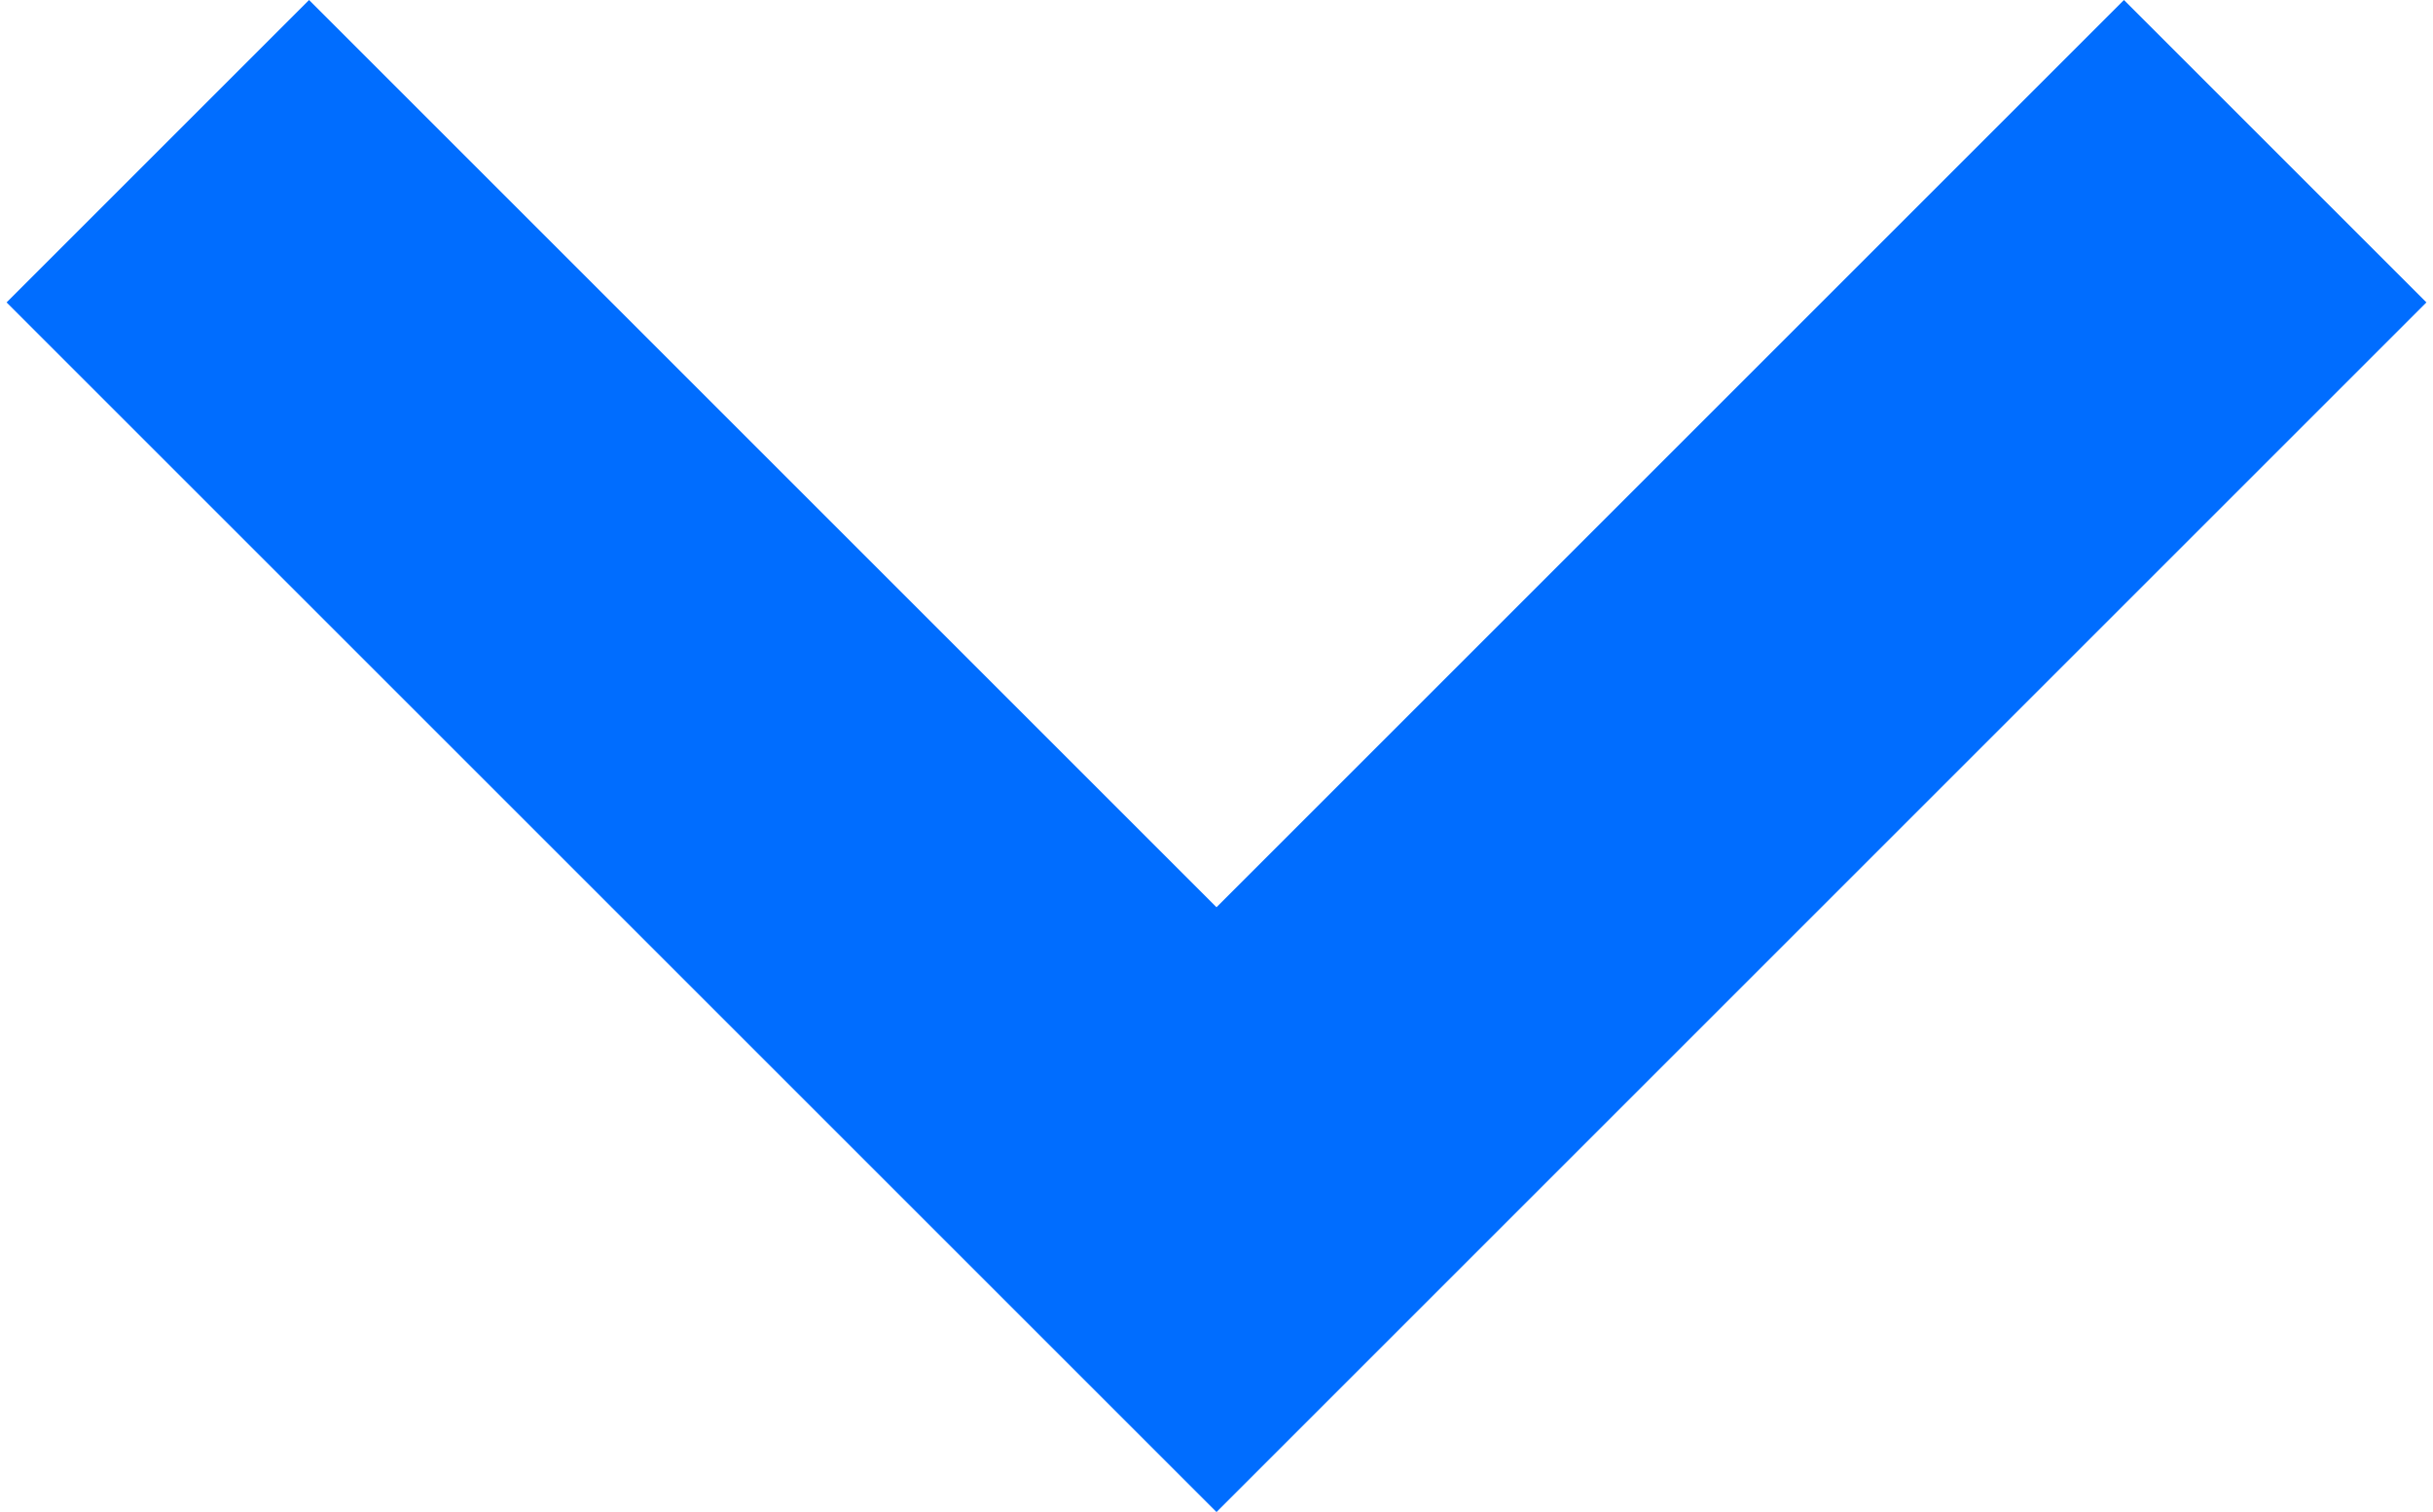 <?xml version="1.0" encoding="UTF-8"?>
<svg width="37px" height="23px" viewBox="0 0 37 23" version="1.1" xmlns="http://www.w3.org/2000/svg" xmlns:xlink="http://www.w3.org/1999/xlink">
    <!-- Generator: Sketch 49.3 (51167) - http://www.bohemiancoding.com/sketch -->
    <title>Fill 3160</title>
    <desc>Created with Sketch.</desc>
    <defs></defs>
    <g id="Page-5" stroke="none" stroke-width="1" fill="none" fill-rule="evenodd">
        <g id="bs_microsite_IA17_1215px" transform="translate(-555, -872)" fill="#006DFF">
            <polygon id="Fill-3160" points="587.3 872 573.5 885.8 559.7 872 555.1 876.6 569.411 890.911 573.5 895 591.9 876.6"></polygon>
        </g>
    </g>
</svg>